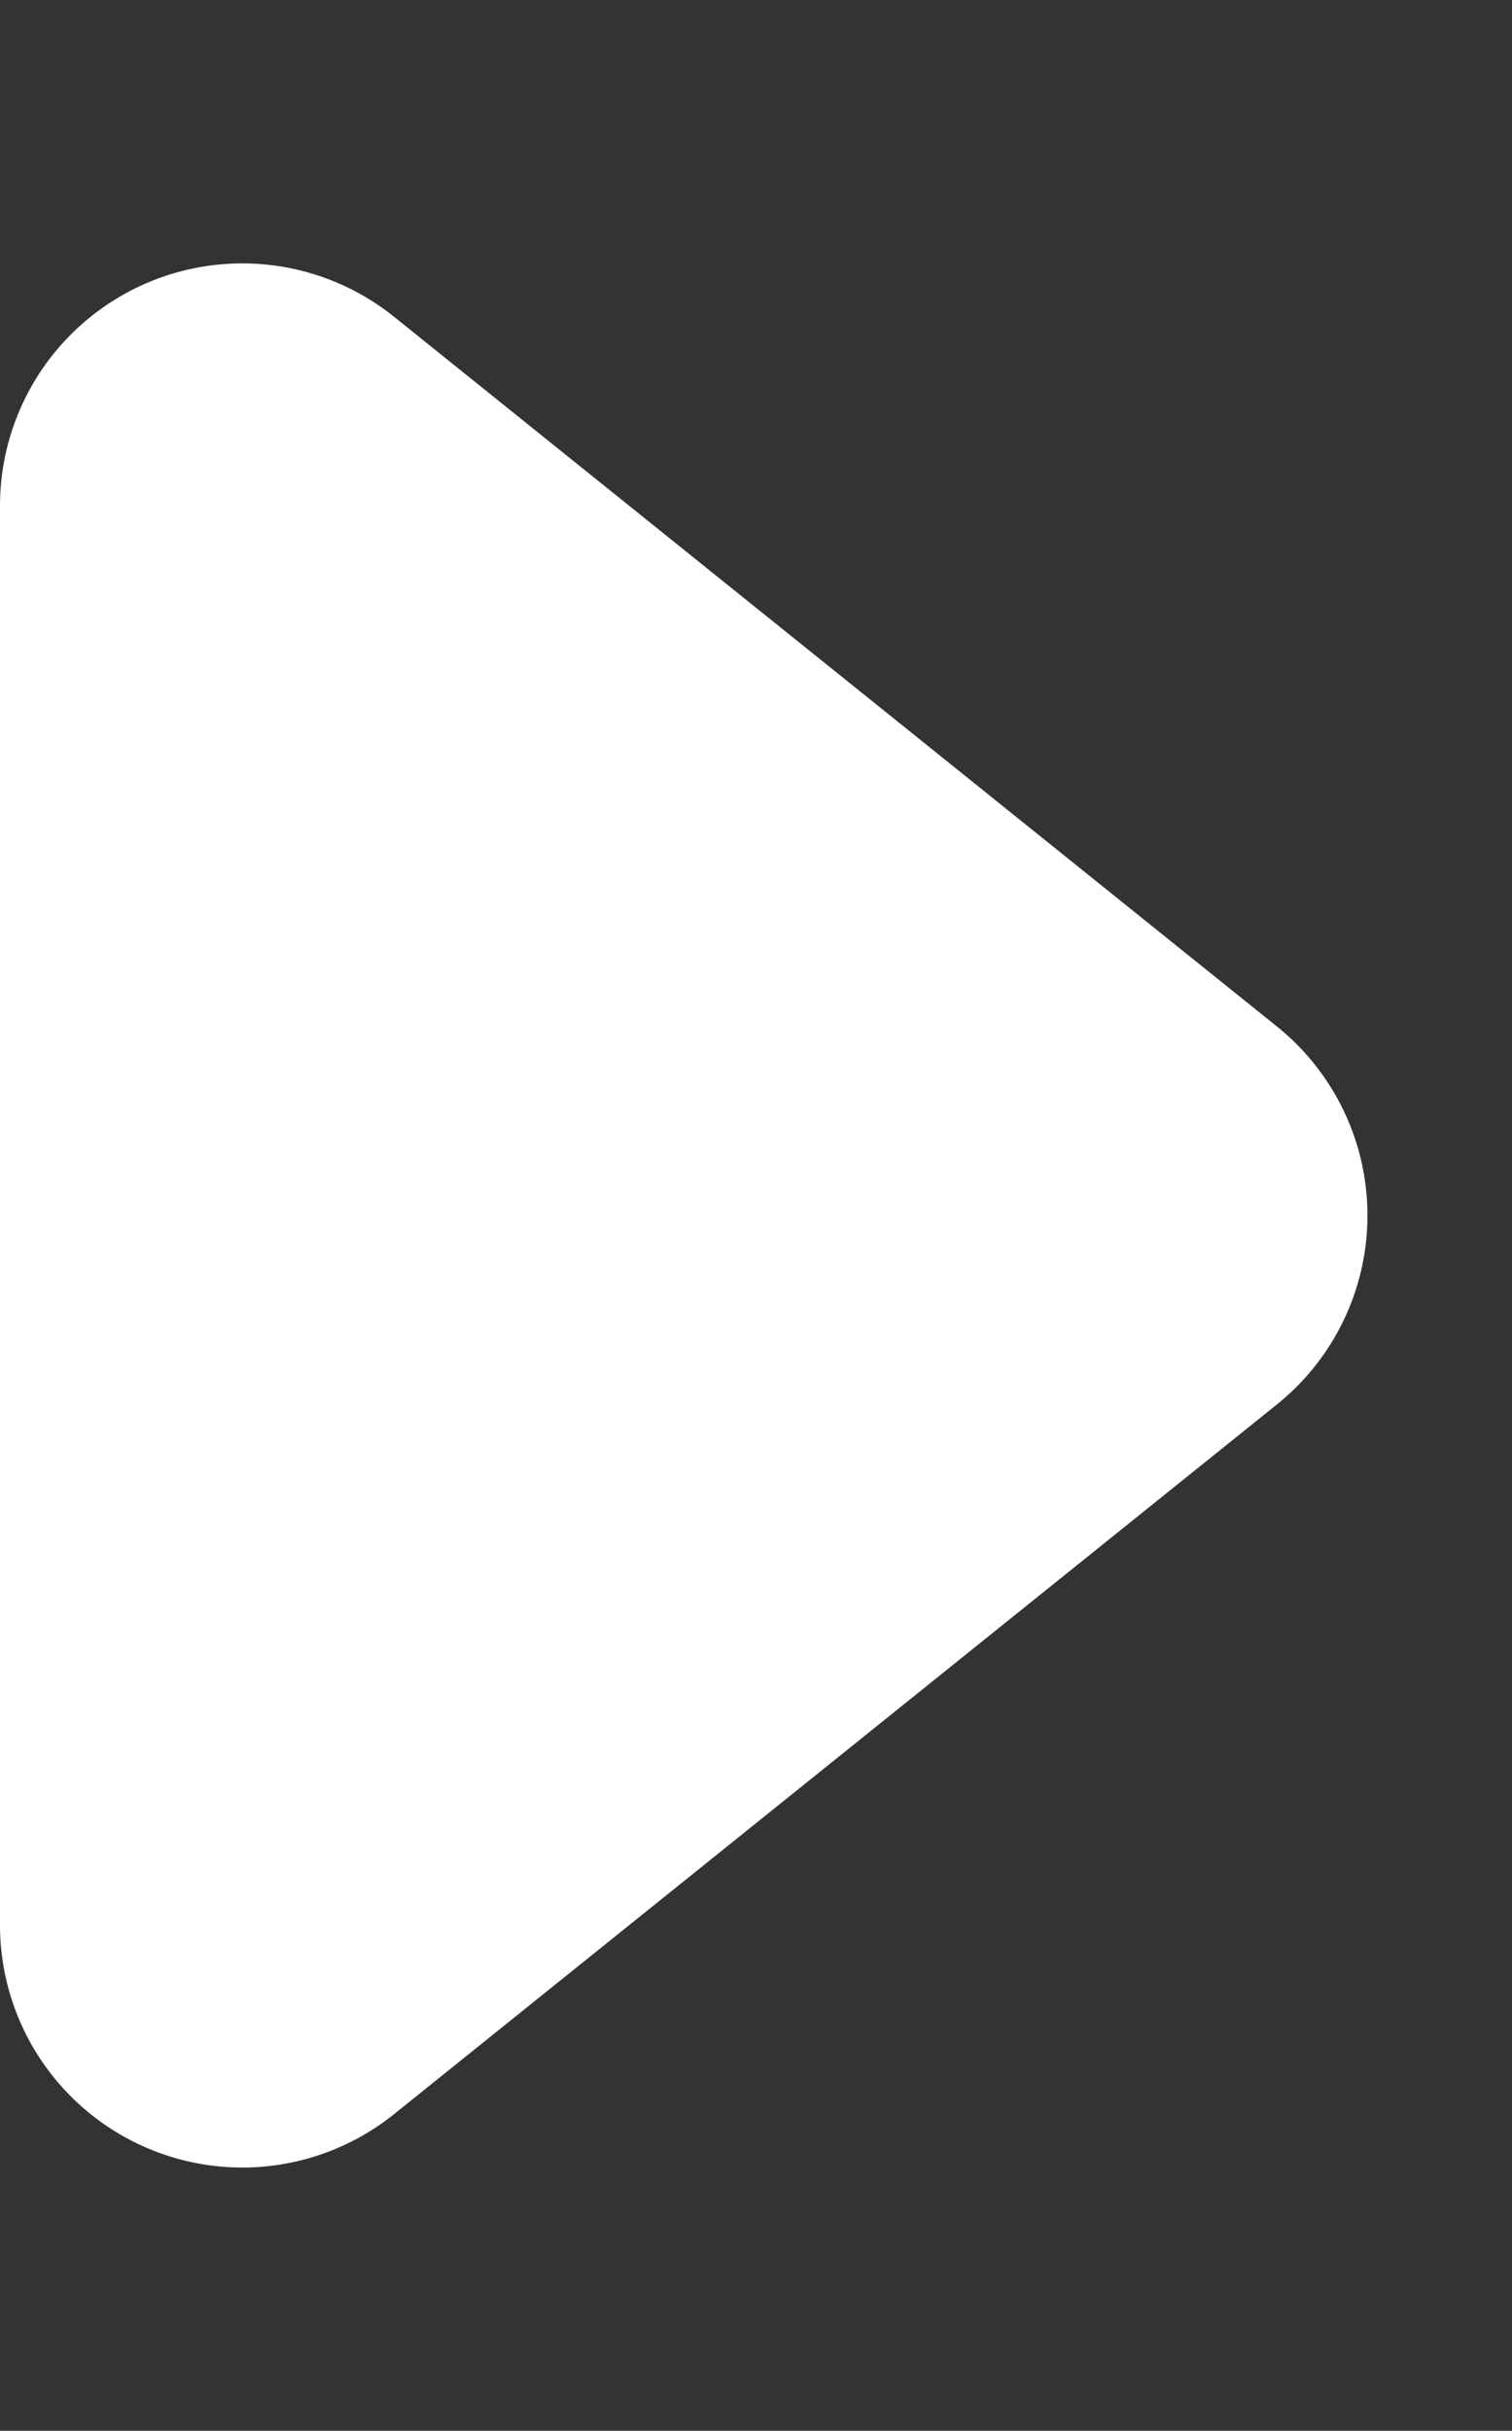 <svg xmlns="http://www.w3.org/2000/svg" width="12.478" height="20.053" viewBox="0 0 12.478 20.053">
  <rect x="0" y="0" width="12.478" height="20.053" fill="#333333" stroke="none"/>
  <path id="Polígono_15" data-name="Polígono 15" d="M8.468,1.94a2,2,0,0,1,3.118,0l5.854,7.285a2,2,0,0,1-1.559,3.253H4.173A2,2,0,0,1,2.614,9.225Z" transform="translate(12.478) rotate(90)" fill="#fff"/>
</svg>
